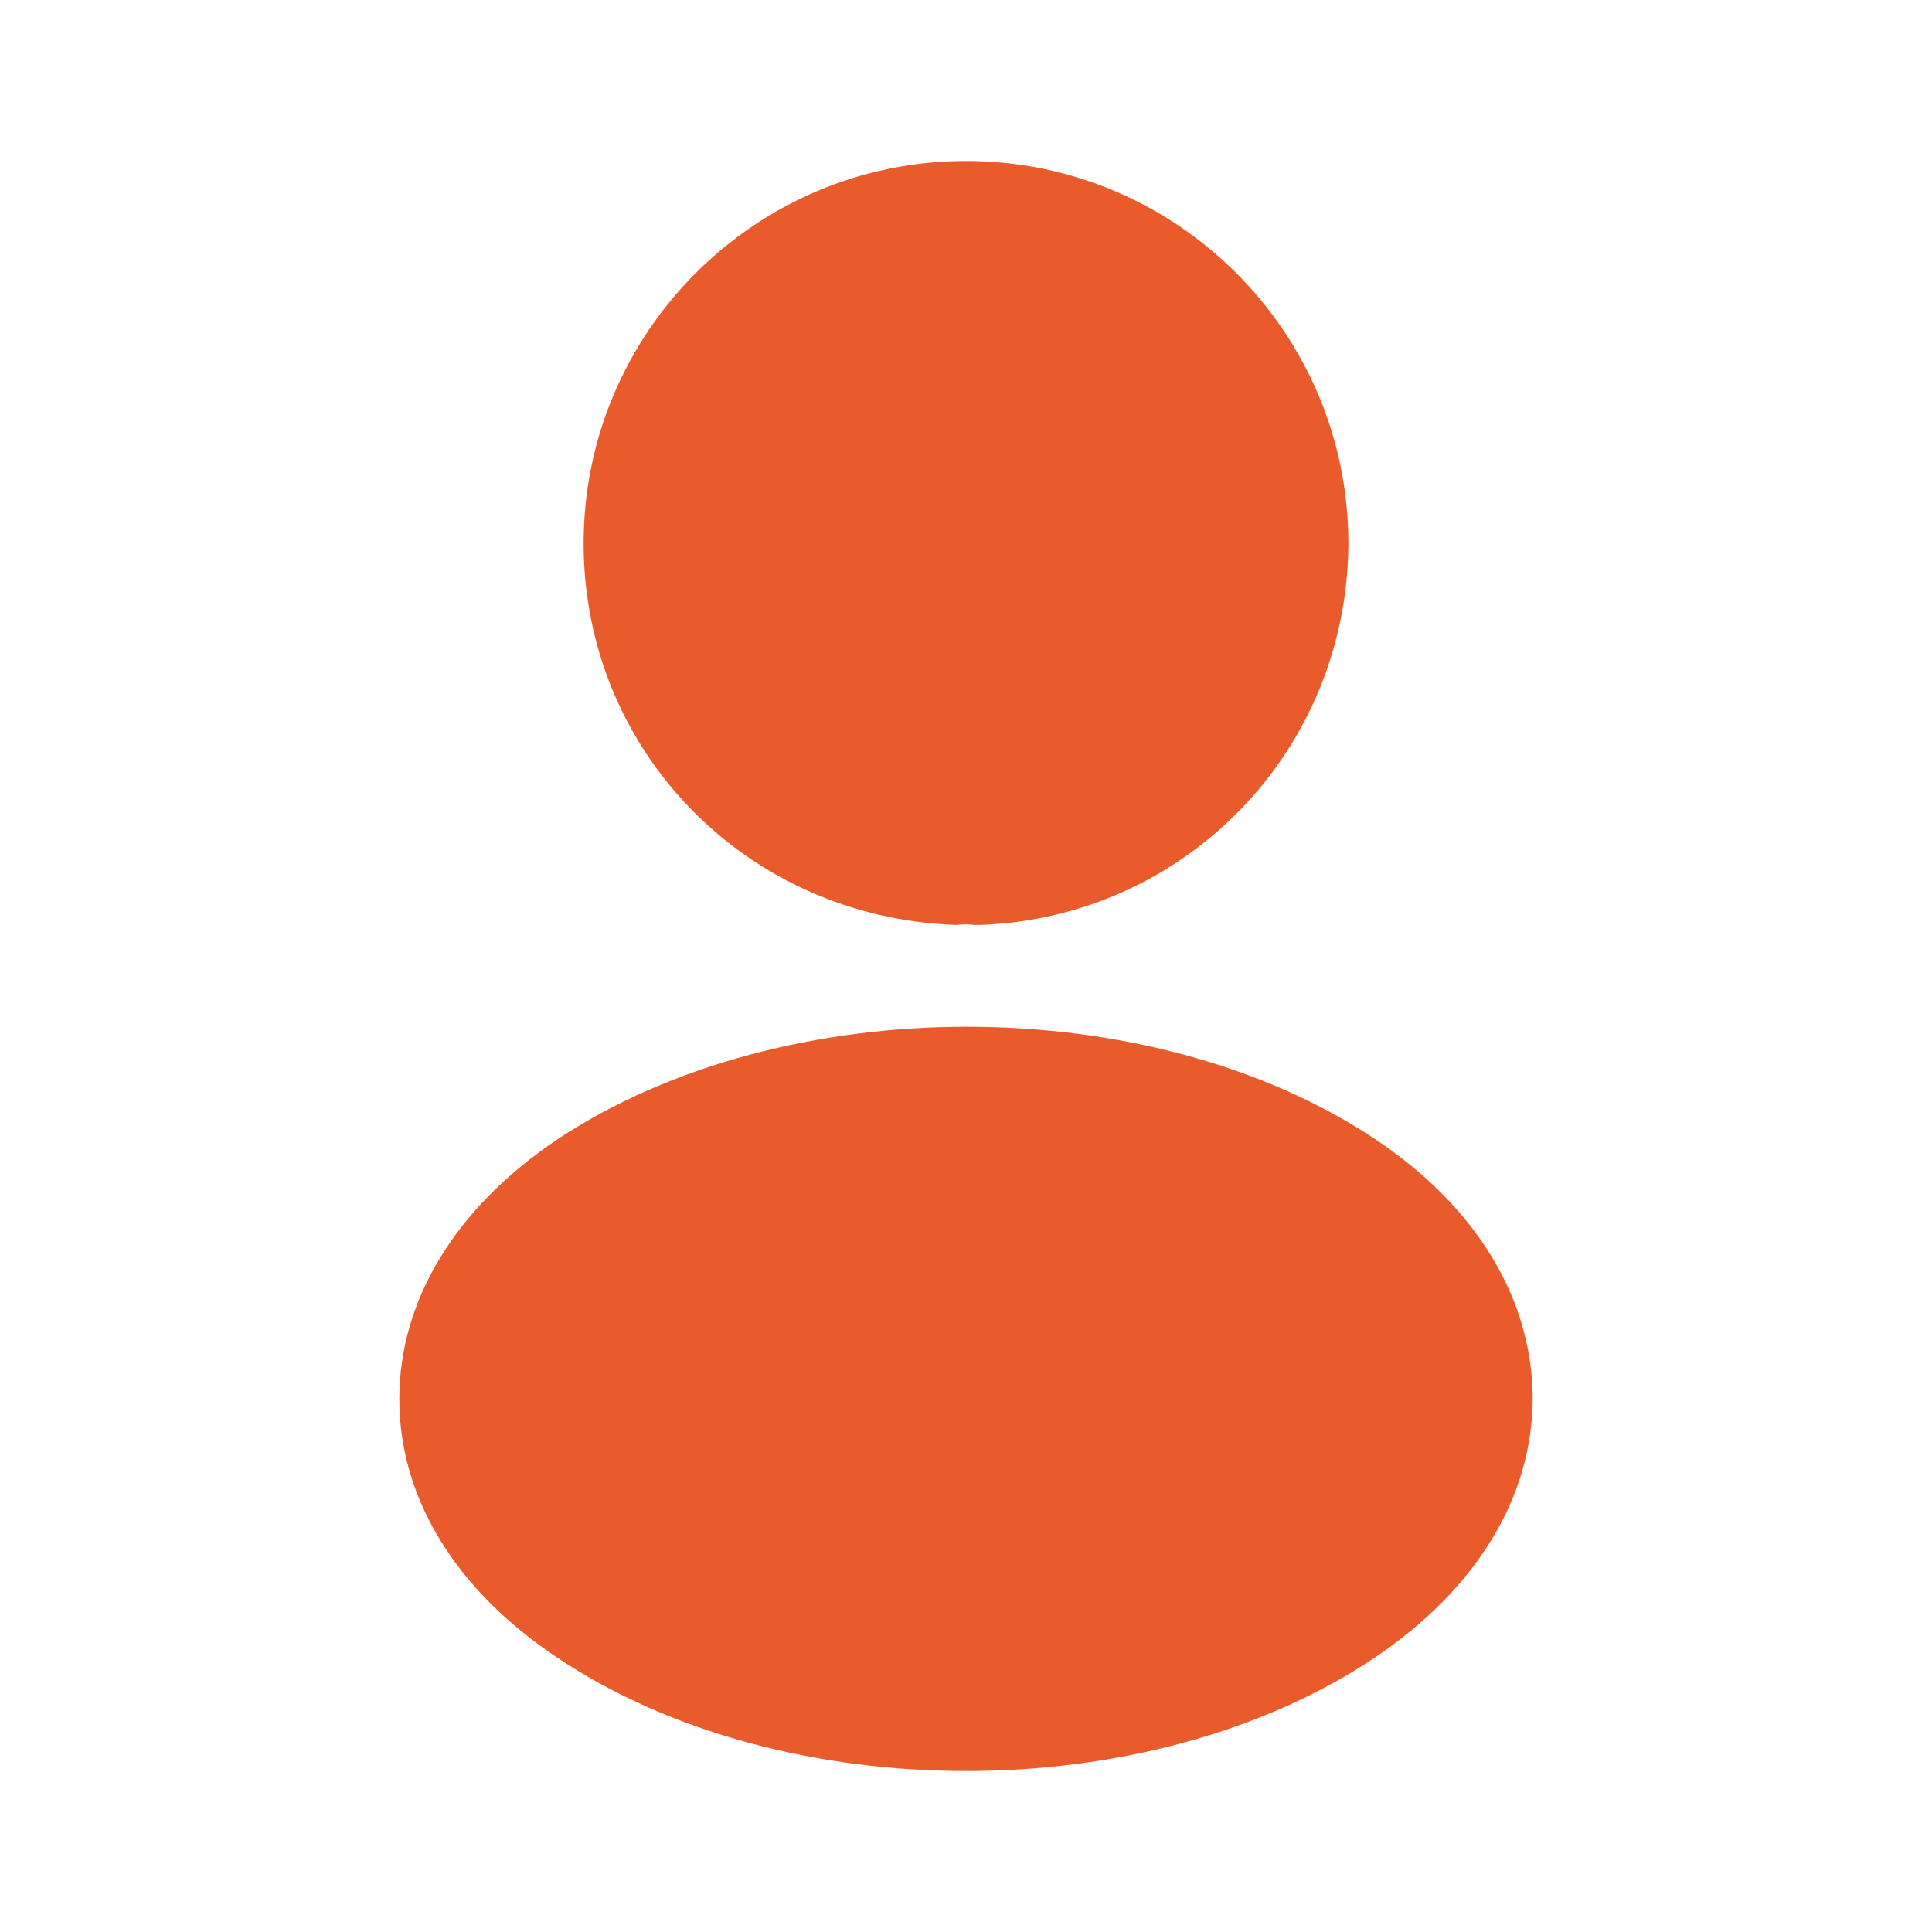 <svg width="25" height="25" viewBox="0 0 25 25" fill="none" xmlns="http://www.w3.org/2000/svg">
<path d="M12.5 2.083C9.771 2.083 7.552 4.302 7.552 7.031C7.552 9.708 9.646 11.875 12.375 11.969C12.458 11.958 12.542 11.958 12.604 11.969C12.625 11.969 12.635 11.969 12.656 11.969C12.667 11.969 12.667 11.969 12.677 11.969C15.344 11.875 17.437 9.708 17.448 7.031C17.448 4.302 15.229 2.083 12.5 2.083Z" fill="#EA5B2C"/>
<path d="M17.792 14.739C14.886 12.802 10.146 12.802 7.219 14.739C5.896 15.625 5.167 16.823 5.167 18.104C5.167 19.385 5.896 20.573 7.208 21.448C8.667 22.427 10.583 22.917 12.5 22.917C14.417 22.917 16.333 22.427 17.792 21.448C19.104 20.562 19.833 19.375 19.833 18.083C19.823 16.802 19.104 15.614 17.792 14.739Z" fill="#EA5B2C"/>
</svg>
